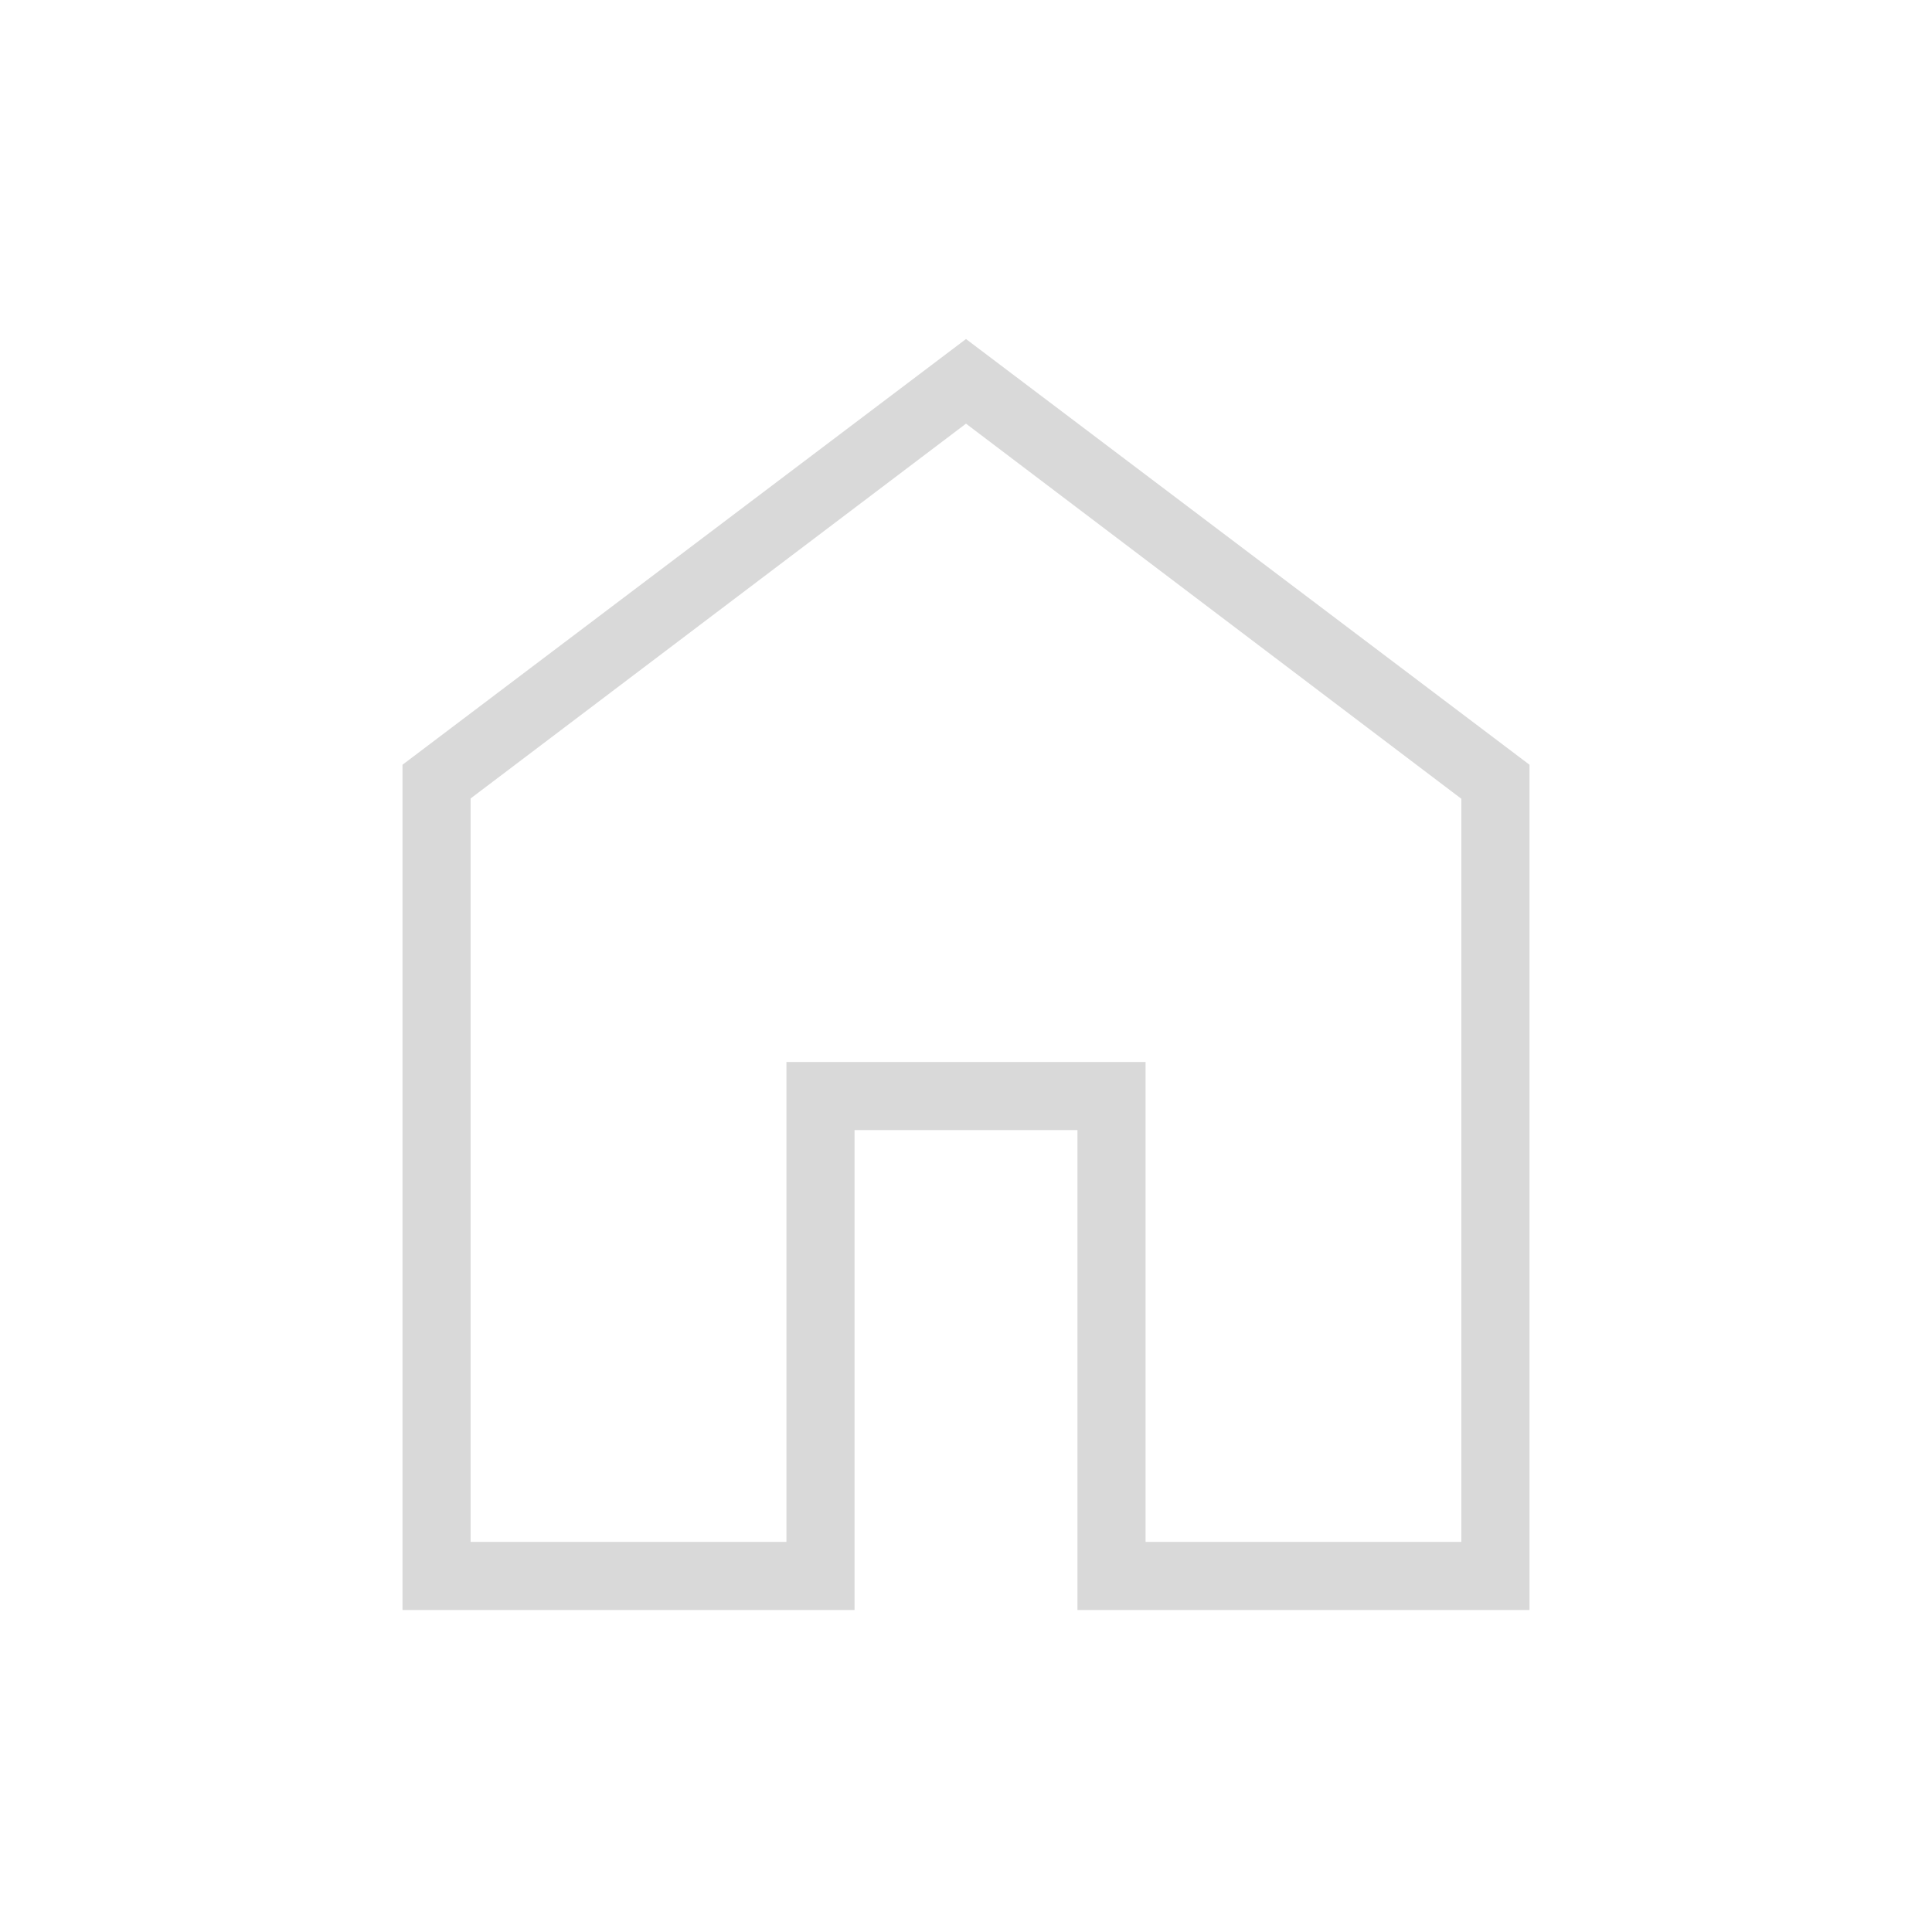 <svg xmlns="http://www.w3.org/2000/svg" height="40px" viewBox="0 -960 960 960" width="40px" fill="#d9d9d9"><path d="M233.85-193.85h156.92v-238.46h178.46v238.46h156.92v-369.23L480-749.49 233.85-563.25v369.4ZM200-160v-420l280-211.54L760-580v420H535.38v-238.46H424.62V-160H200Zm280-311.74Z"/></svg>